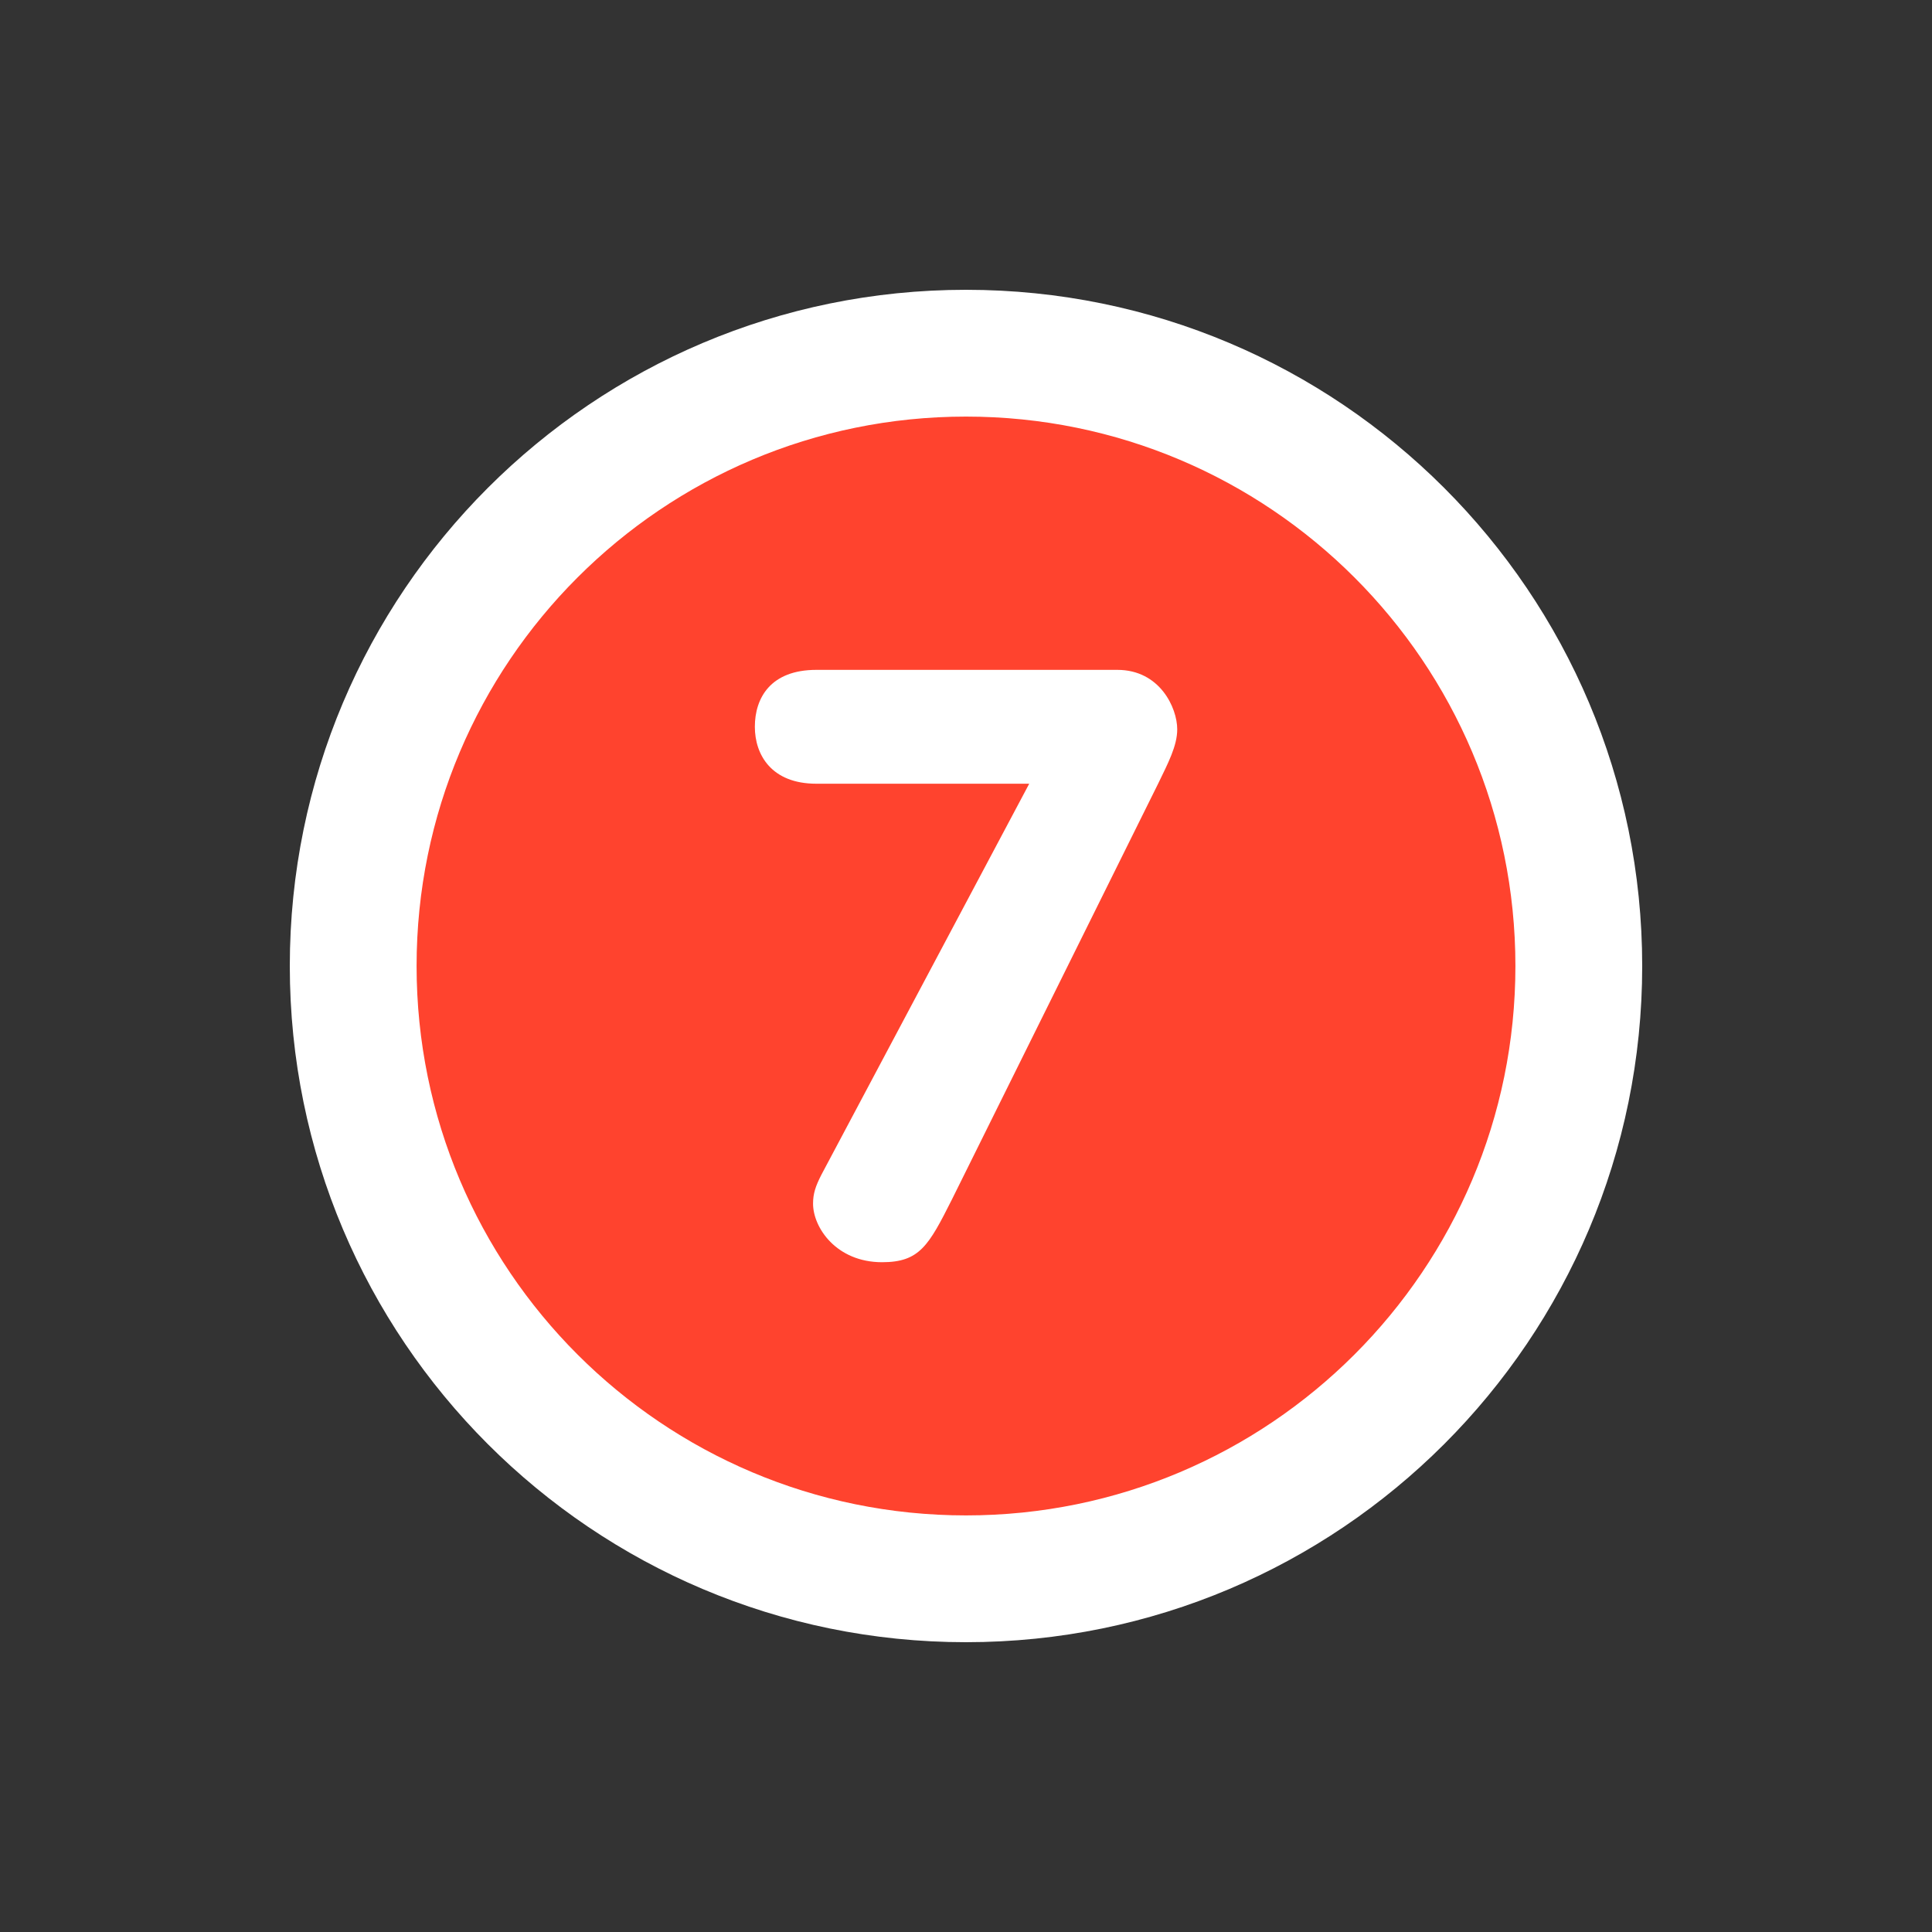 <?xml version="1.0"?>
<svg xmlns="http://www.w3.org/2000/svg" xmlns:xlink="http://www.w3.org/1999/xlink" xmlns:svgjs="http://svgjs.com/svgjs" version="1.1" width="35" height="35" x="0" y="0" viewBox="0 0 286.054 286.054" style="enable-background:new 0 0 512 512" xml:space="preserve" class=""><rect x="0" y="0" width="286.054" height="286.054" fill="#333333" stroke="none"/><circle r="143.027" cx="143.027" cy="143.027" fill="#ff432e" shape="circle" transform="matrix(0.68,0,0,0.68,45.769,45.769)"/><g transform="matrix(0.7,0,0,0.7,42.908,42.908)">
<g xmlns="http://www.w3.org/2000/svg">
	<path style="" d="M143.027,0C64.04,0,0,64.04,0,143.027c0,78.996,64.04,143.027,143.027,143.027   s143.027-64.031,143.027-143.027C286.054,64.04,222.014,0,143.027,0z M143.027,259.236c-64.183,0-116.209-52.026-116.209-116.209   S78.844,26.818,143.027,26.818s116.209,52.026,116.209,116.209S207.21,259.236,143.027,259.236z M175.047,80.39h-63.674   c-9.672,0-13.007,5.927-13.007,12.041c0,5.936,3.522,12.041,13.007,12.041H156.4l-43.963,82.714   c-1.243,2.431-1.761,4.005-1.761,6.105c0,5.06,4.925,12.39,14.598,12.39c7.92,0,9.851-3.486,14.768-13.257l43.614-87.944   c2.11-4.362,4.049-8.018,4.049-11.514C187.705,88.409,184.013,80.39,175.047,80.39z" fill="#ffffff" data-original="#2394bc"/>
</g>
<g xmlns="http://www.w3.org/2000/svg">
</g>
<g xmlns="http://www.w3.org/2000/svg">
</g>
<g xmlns="http://www.w3.org/2000/svg">
</g>
<g xmlns="http://www.w3.org/2000/svg">
</g>
<g xmlns="http://www.w3.org/2000/svg">
</g>
<g xmlns="http://www.w3.org/2000/svg">
</g>
<g xmlns="http://www.w3.org/2000/svg">
</g>
<g xmlns="http://www.w3.org/2000/svg">
</g>
<g xmlns="http://www.w3.org/2000/svg">
</g>
<g xmlns="http://www.w3.org/2000/svg">
</g>
<g xmlns="http://www.w3.org/2000/svg">
</g>
<g xmlns="http://www.w3.org/2000/svg">
</g>
<g xmlns="http://www.w3.org/2000/svg">
</g>
<g xmlns="http://www.w3.org/2000/svg">
</g>
<g xmlns="http://www.w3.org/2000/svg">
</g>
</g></svg>
